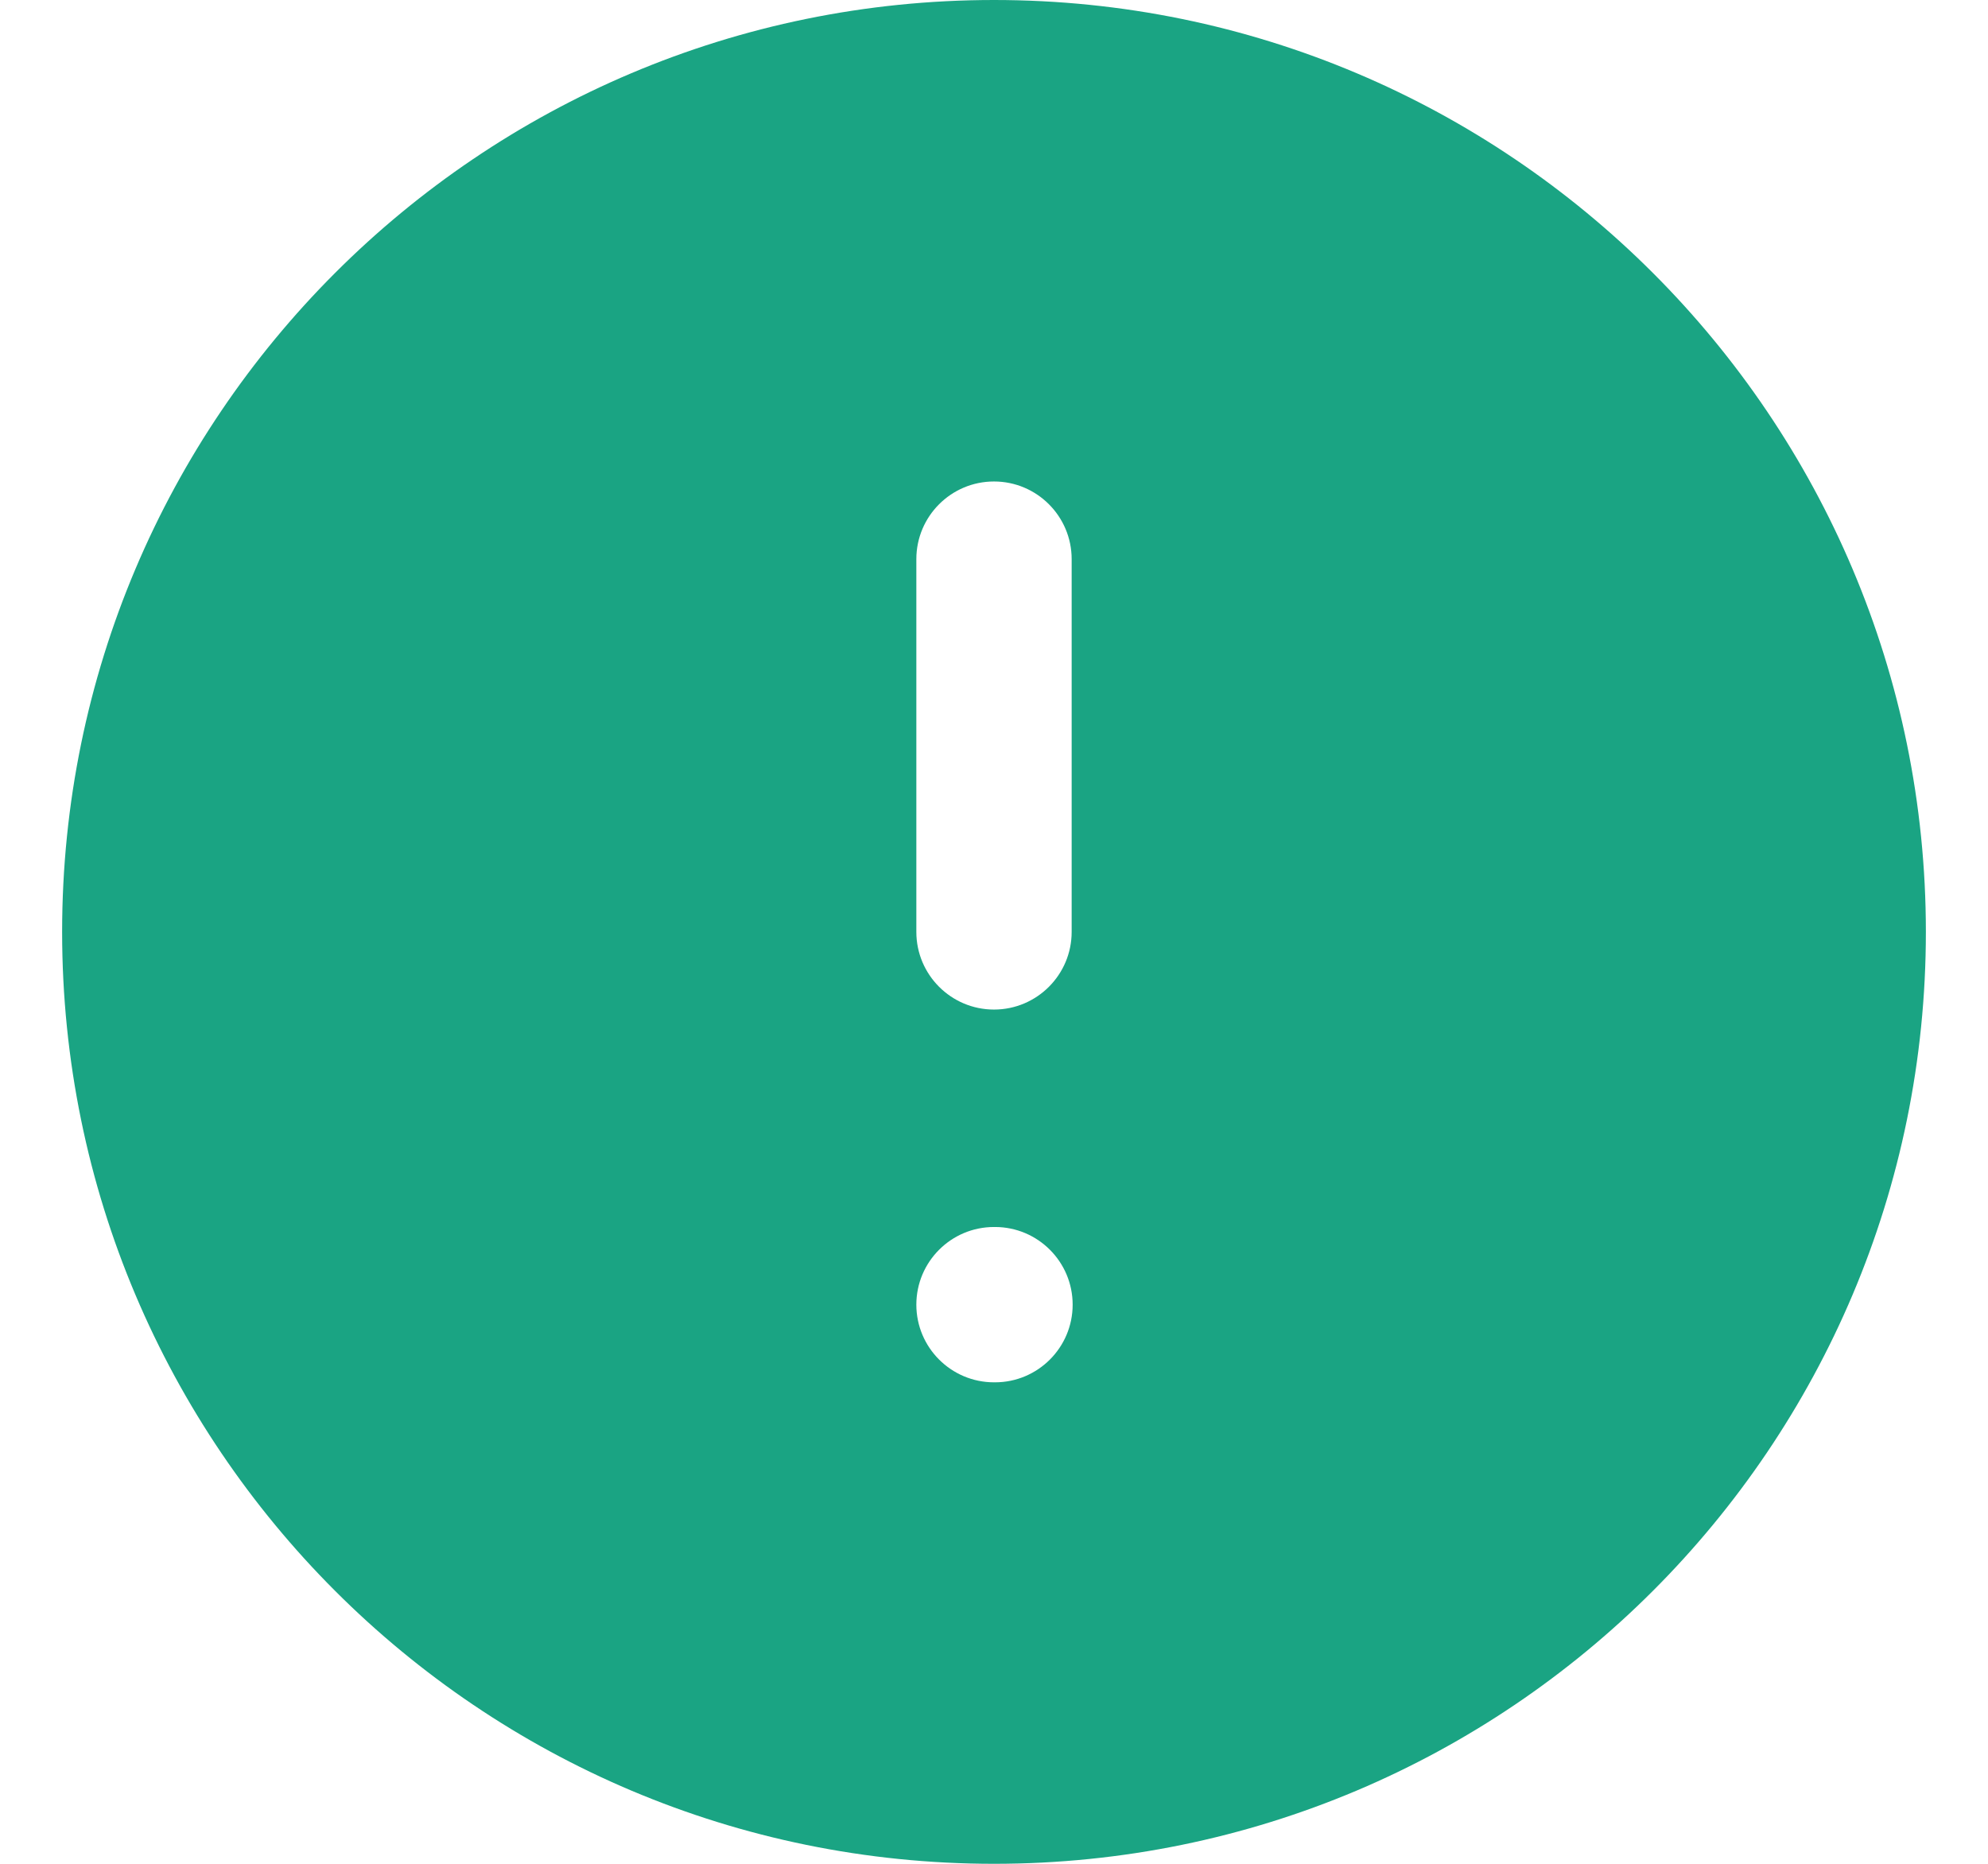 <svg width="16" height="15" viewBox="0 0 16 15" fill="none" xmlns="http://www.w3.org/2000/svg">
    <path fill-rule="evenodd" clip-rule="evenodd"
        d="M15.5 7.5C15.5 11.642 12.142 15 8 15C3.858 15 0.5 11.642 0.5 7.5C0.5 3.358 3.858 0 8 0C12.142 0 15.5 3.358 15.5 7.5ZM8.625 4.5C8.625 4.155 8.345 3.875 8 3.875C7.655 3.875 7.375 4.155 7.375 4.5V7.5C7.375 7.845 7.655 8.125 8 8.125C8.345 8.125 8.625 7.845 8.625 7.5V4.5ZM8 9.875C7.655 9.875 7.375 10.155 7.375 10.5C7.375 10.845 7.655 11.125 8 11.125H8.008C8.353 11.125 8.633 10.845 8.633 10.5C8.633 10.155 8.353 9.875 8.008 9.875H8Z"
        fill="#1AA483" />
</svg>
